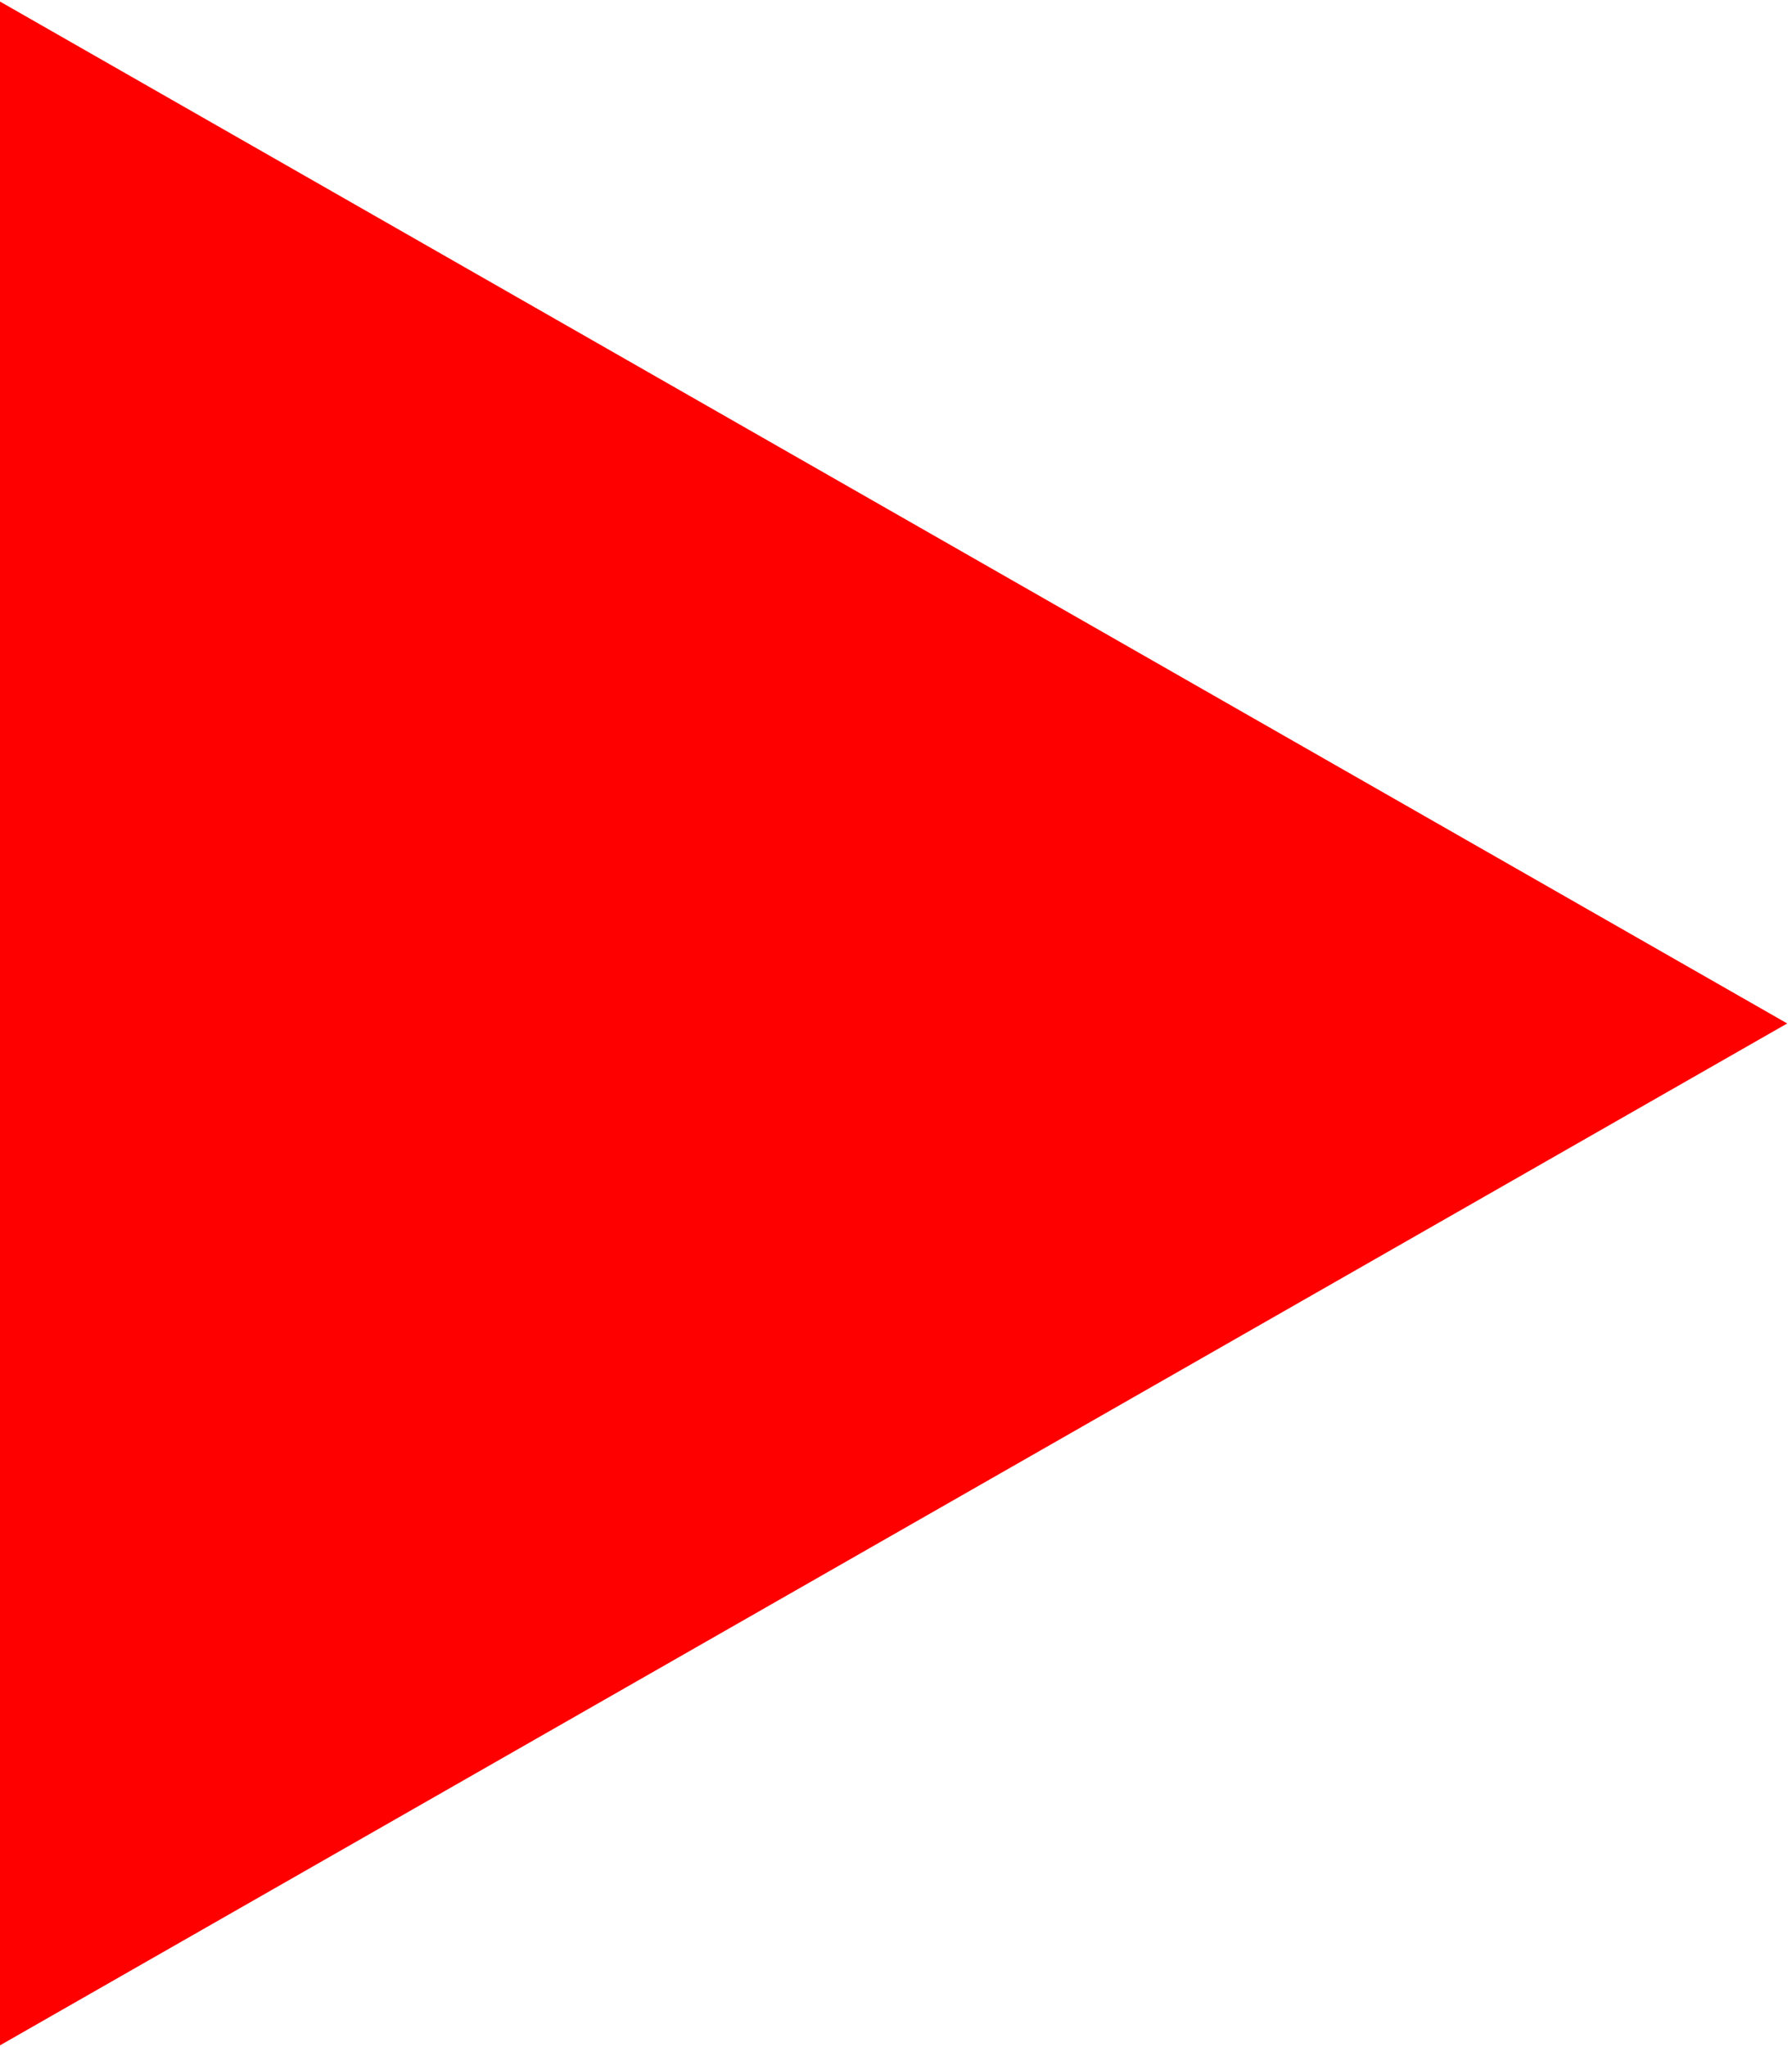 <svg xmlns="http://www.w3.org/2000/svg" xmlns:xlink="http://www.w3.org/1999/xlink" width="438" zoomAndPan="magnify" viewBox="0 0 328.5 375" height="500" preserveAspectRatio="xMidYMid meet" version="1.0"><defs><clipPath id="b475a1c5fd"><path d="M 0 0.285 L 327.625 0.285 L 327.625 374.715 L 0 374.715 Z M 0 0.285 " clip-rule="nonzero"/></clipPath><clipPath id="cd32518716"><path d="M 327.625 187.5 L 0 374.715 L 0 0.285 Z M 327.625 187.5 " clip-rule="nonzero"/></clipPath></defs><g clip-path="url(#b475a1c5fd)"><g clip-path="url(#cd32518716)"><path fill="#ff0000" d="M 327.625 0.285 L 327.625 375.262 L 0 375.262 L 0 0.285 Z M 327.625 0.285 " fill-opacity="1" fill-rule="nonzero"/></g></g></svg>